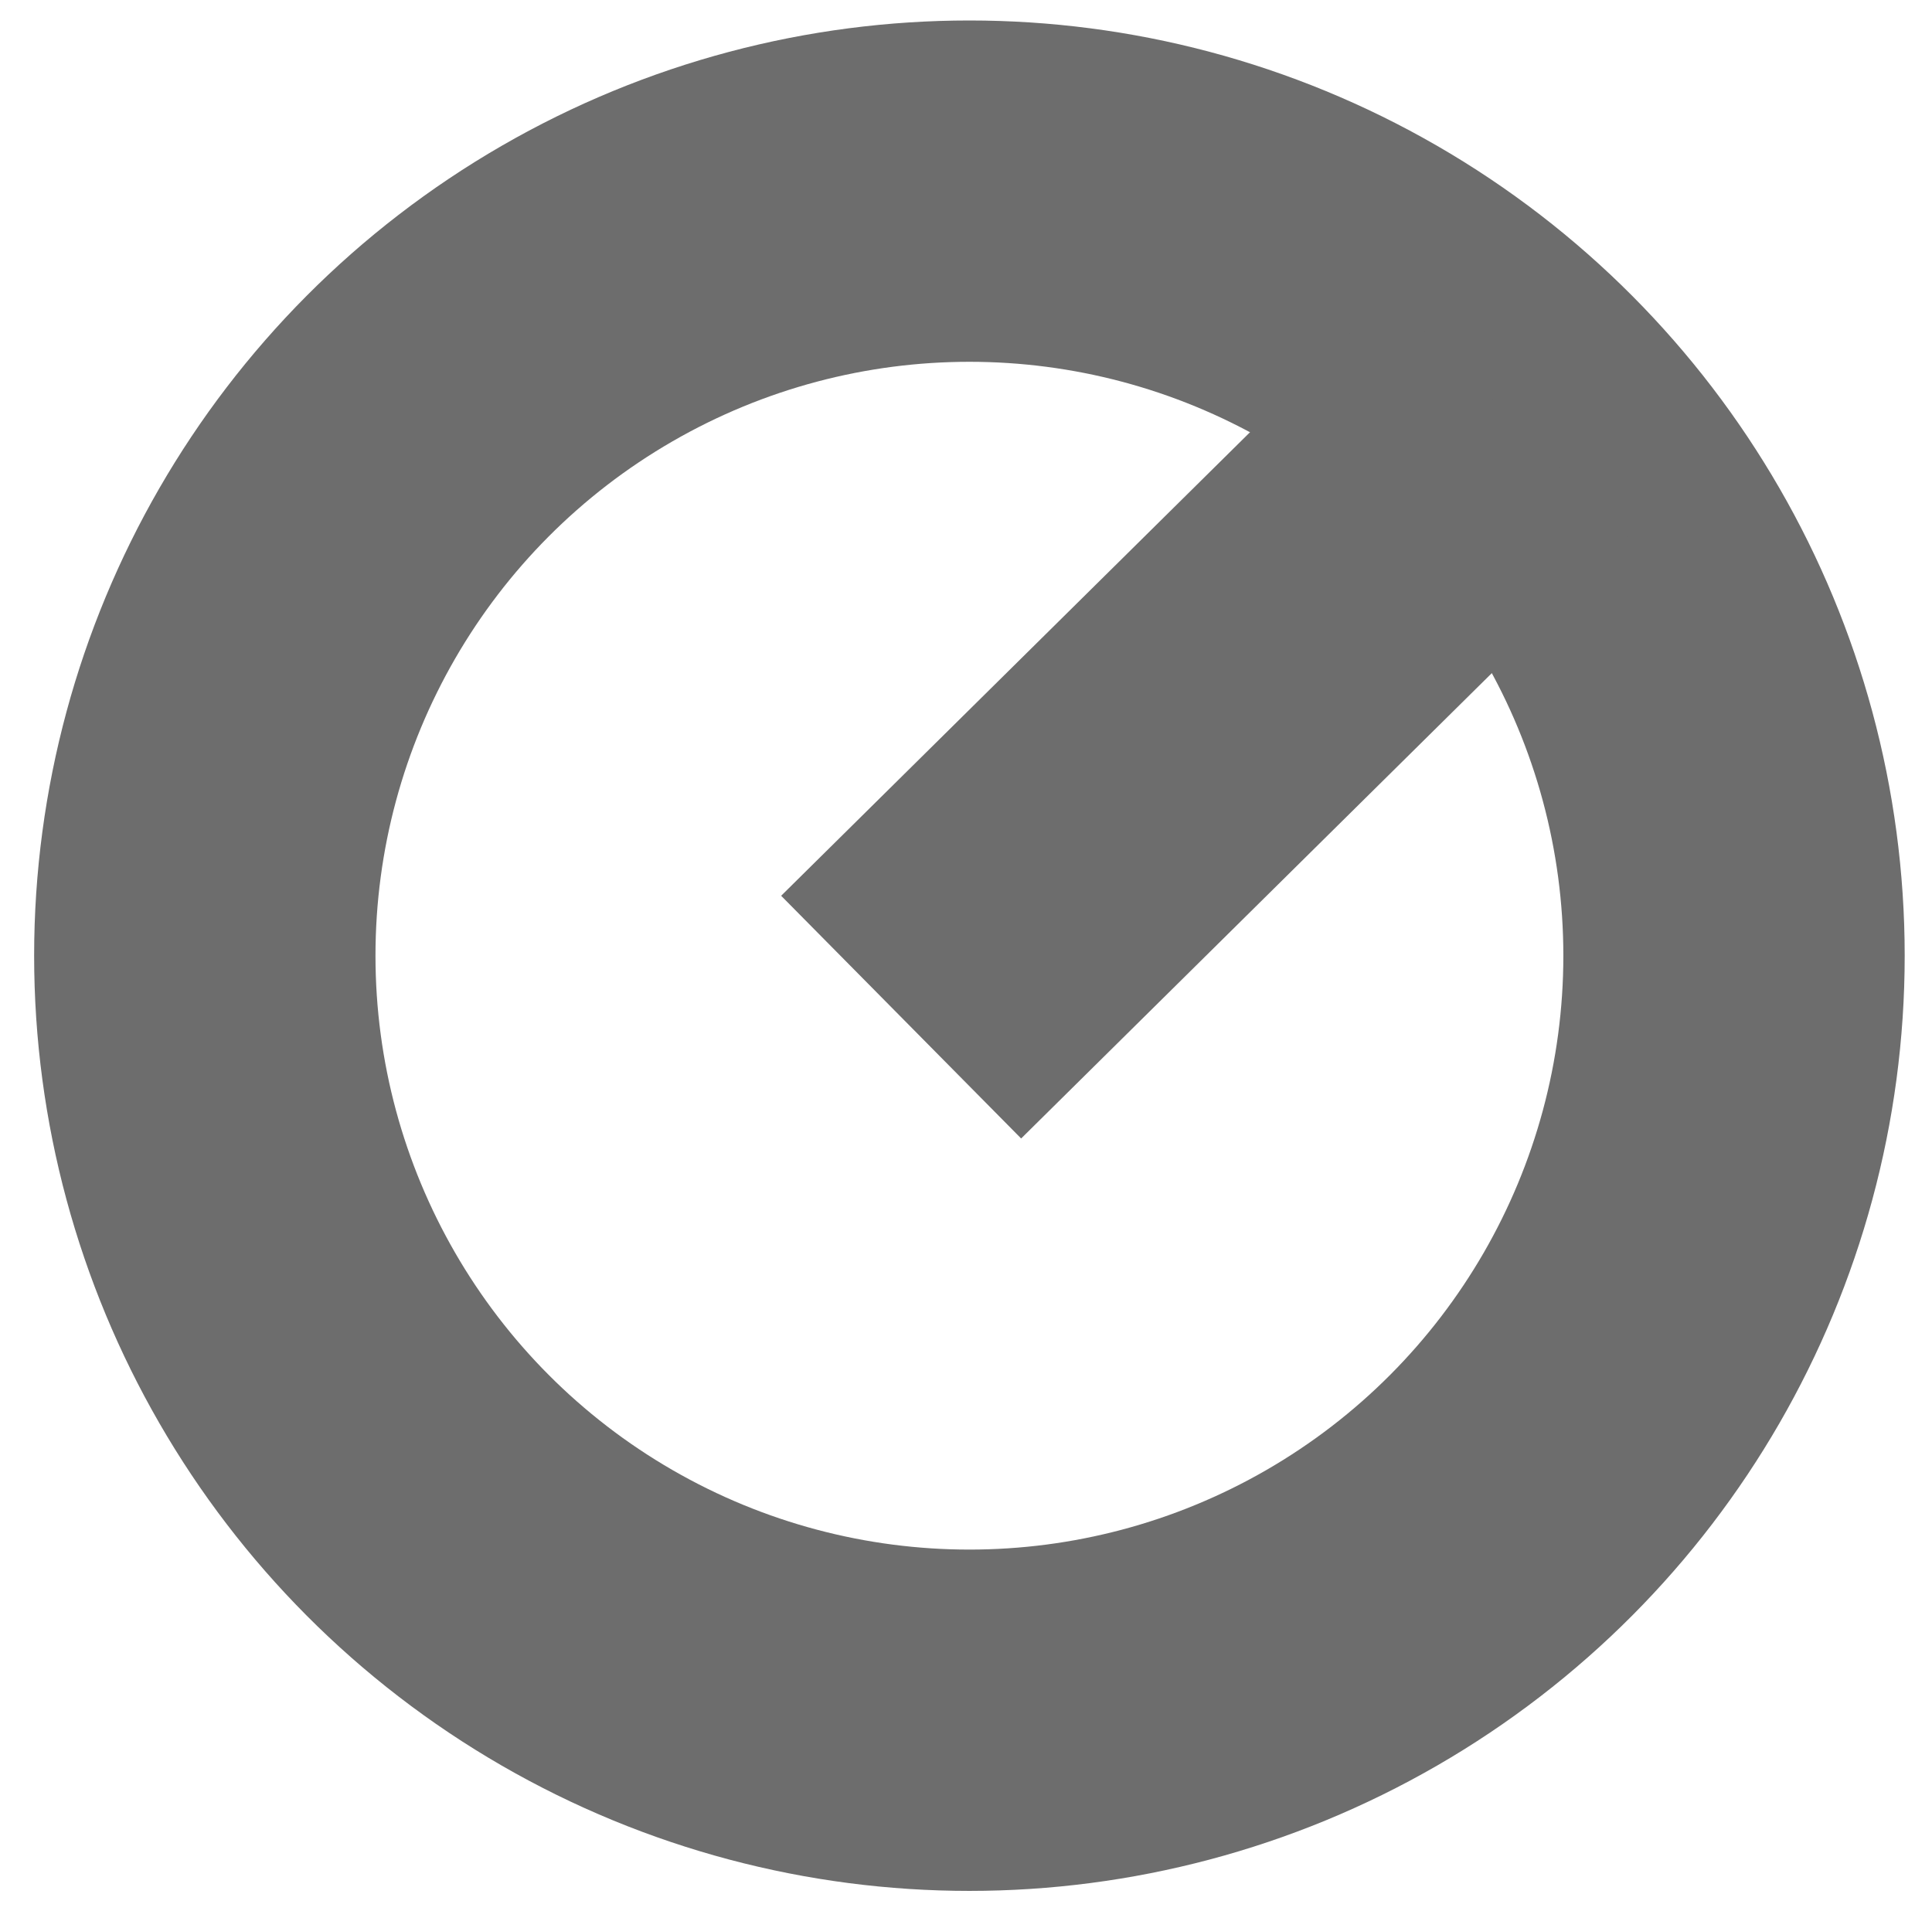 <?xml version="1.0" encoding="utf-8"?>
<!-- Generator: Adobe Illustrator 19.1.0, SVG Export Plug-In . SVG Version: 6.00 Build 0)  -->
<svg version="1.1" xmlns="http://www.w3.org/2000/svg" xmlns:xlink="http://www.w3.org/1999/xlink" x="0px" y="0px"
	 viewBox="0 0 28.3 28" style="enable-background:new 0 0 28.3 28;" xml:space="preserve">
<style type="text/css">
	.st0{display:none;}
	.st1{display:inline;}
	.st2{fill:#6D6D6D;}
	.st3{display:inline;fill:none;stroke:#6D6D6D;stroke-width:5;stroke-miterlimit:10;}
	.st4{fill:none;stroke:#6D6D6D;stroke-width:5;stroke-miterlimit:10;}
</style>
<g id="Layer_2" class="st0">
	<g class="st1">
		<path class="st2" d="M14.2-7.2C2.5-7.2-7,2.3-7,14v0c0,11.6,9.5,21.2,21.2,21.2h0c11.6,0,21.2-9.5,21.2-21.2V-7.2H14.2z
			 M14.2,27.7C6.6,27.7,0.5,21.5,0.5,14c0-7.5,6.1-13.7,13.7-13.7c7.5,0,13.7,6.1,13.7,13.7C27.8,21.5,21.7,27.7,14.2,27.7z"/>
		<path class="st2" d="M14.2,5.3c-4.8,0-8.7,3.9-8.7,8.7s3.9,8.7,8.7,8.7c4.8,0,8.7-3.9,8.7-8.7S19,5.3,14.2,5.3z"/>
	</g>
</g>
<g id="Layer_3" class="st0">
	<path class="st3" d="M13.2,35.2L13.2,35.2C1.6,35.2-7.9,25.6-7.9,14v0c0-11.6,9.5-21.2,21.2-21.2h21.2V14
		C34.4,25.6,24.9,35.2,13.2,35.2z"/>
</g>
<g id="Layer_1">
	<circle class="st4" cx="14.2" cy="14" r="11.2"/>
	<line class="st4" x1="13.2" y1="14.9" x2="22.1" y2="6.1"/>
</g>
</svg>
